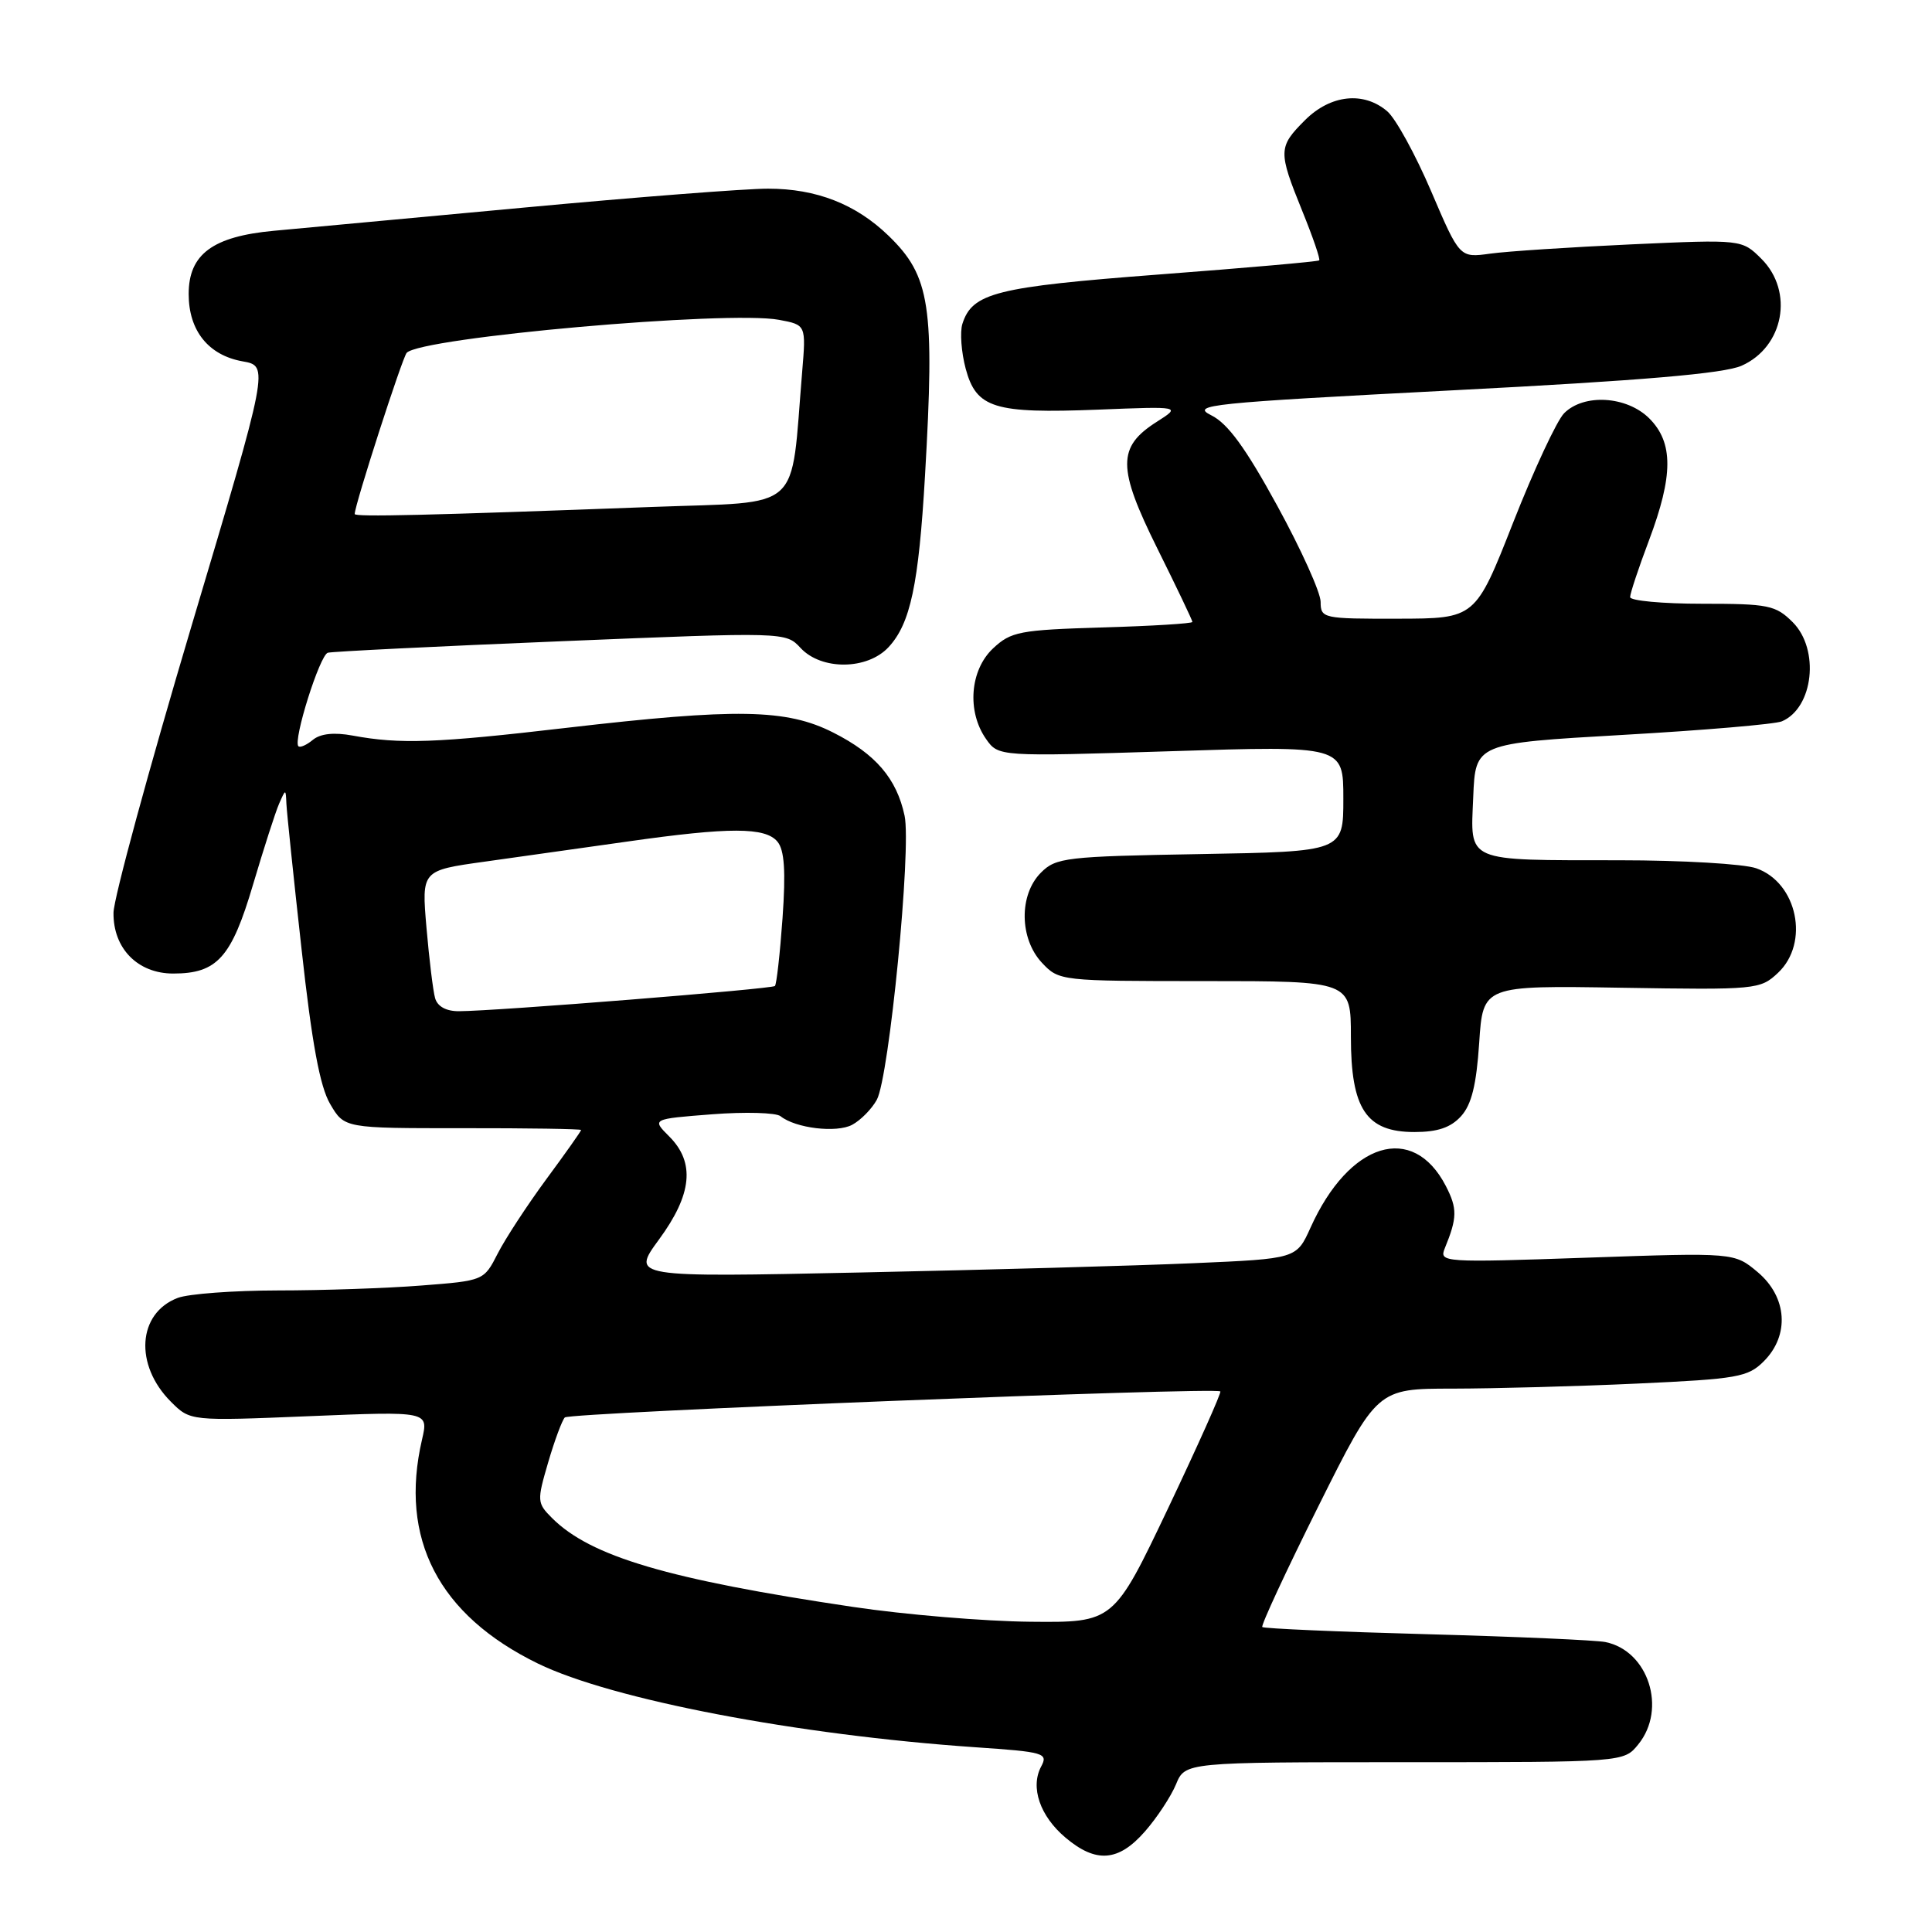 <?xml version="1.0" encoding="UTF-8" standalone="no"?>
<!DOCTYPE svg PUBLIC "-//W3C//DTD SVG 1.1//EN" "http://www.w3.org/Graphics/SVG/1.1/DTD/svg11.dtd" >
<svg xmlns="http://www.w3.org/2000/svg" xmlns:xlink="http://www.w3.org/1999/xlink" version="1.1" viewBox="0 0 256 256">
 <g >
 <path fill="currentColor"
d=" M 151.69 242.70 C 153.29 240.88 155.14 238.07 155.82 236.45 C 157.03 233.50 157.03 233.50 186.10 233.50 C 215.17 233.50 215.17 233.50 217.08 231.14 C 220.90 226.44 218.42 218.73 212.72 217.58 C 211.50 217.33 200.85 216.86 189.06 216.54 C 177.27 216.22 167.46 215.79 167.26 215.59 C 167.06 215.39 170.40 208.20 174.68 199.61 C 182.47 184.00 182.47 184.00 192.49 184.00 C 197.99 183.99 209.01 183.70 216.96 183.33 C 230.23 182.72 231.61 182.48 233.71 180.38 C 237.16 176.93 236.82 171.87 232.91 168.57 C 229.81 165.97 229.81 165.97 210.24 166.65 C 191.22 167.31 190.68 167.27 191.44 165.41 C 193.10 161.36 193.12 160.14 191.58 157.15 C 187.21 148.70 178.77 151.31 173.65 162.67 C 171.79 166.79 171.79 166.79 158.15 167.38 C 150.64 167.71 130.81 168.26 114.07 168.61 C 83.65 169.25 83.65 169.25 87.32 164.24 C 91.71 158.27 92.13 154.04 88.68 150.59 C 86.36 148.27 86.36 148.27 94.35 147.65 C 98.74 147.31 102.83 147.43 103.42 147.90 C 105.41 149.50 110.85 150.15 112.92 149.04 C 114.04 148.44 115.51 146.95 116.18 145.73 C 117.82 142.75 120.79 112.41 119.86 108.08 C 118.81 103.16 116.03 99.91 110.41 97.07 C 104.22 93.93 97.63 93.82 75.00 96.45 C 57.79 98.46 53.01 98.63 46.74 97.47 C 44.26 97.01 42.46 97.21 41.46 98.03 C 40.63 98.72 39.77 99.10 39.54 98.88 C 38.80 98.13 42.37 86.79 43.44 86.49 C 44.02 86.33 57.91 85.64 74.30 84.97 C 104.11 83.74 104.11 83.74 106.09 85.87 C 108.86 88.84 114.93 88.78 117.74 85.75 C 120.64 82.62 121.73 77.48 122.57 63.00 C 123.87 40.51 123.27 36.59 117.73 31.23 C 113.41 27.05 108.18 25.00 101.78 25.00 C 98.88 24.99 84.35 26.12 69.50 27.50 C 54.65 28.88 39.71 30.26 36.29 30.58 C 28.18 31.33 25.00 33.69 25.00 38.96 C 25.00 43.81 27.61 47.07 32.14 47.88 C 35.65 48.50 35.65 48.50 25.36 83.00 C 19.71 101.97 15.06 119.05 15.04 120.94 C 14.98 125.67 18.25 129.00 22.95 129.00 C 28.78 129.00 30.67 126.89 33.53 117.21 C 34.95 112.42 36.50 107.60 36.98 106.50 C 37.86 104.50 37.86 104.50 37.95 106.50 C 38.00 107.60 38.90 116.28 39.96 125.79 C 41.33 138.24 42.39 143.99 43.75 146.29 C 45.63 149.50 45.63 149.50 61.31 149.49 C 69.94 149.48 77.00 149.59 77.00 149.73 C 77.00 149.88 74.93 152.81 72.39 156.25 C 69.86 159.69 66.96 164.12 65.95 166.10 C 64.12 169.69 64.11 169.70 55.81 170.34 C 51.24 170.70 42.69 170.99 36.82 170.99 C 30.94 171.00 24.97 171.44 23.55 171.98 C 18.22 174.01 17.77 180.86 22.65 185.74 C 25.21 188.30 25.21 188.30 41.00 187.65 C 56.79 187.00 56.79 187.00 55.92 190.75 C 52.87 203.89 58.10 214.00 71.28 220.43 C 81.08 225.20 105.59 229.89 129.24 231.52 C 138.37 232.14 138.91 232.30 137.96 234.07 C 136.49 236.82 137.80 240.65 141.19 243.50 C 145.23 246.91 148.20 246.68 151.69 242.70 Z  M 193.60 147.90 C 194.99 146.36 195.63 143.76 196.00 138.19 C 196.50 130.58 196.50 130.58 214.84 130.88 C 232.72 131.17 233.24 131.12 235.59 128.91 C 239.82 124.94 238.16 116.95 232.71 115.05 C 231.06 114.47 222.91 113.99 214.60 113.99 C 193.93 113.97 194.85 114.36 195.21 105.62 C 195.50 98.50 195.50 98.50 215.00 97.38 C 225.72 96.77 235.23 95.96 236.11 95.58 C 240.30 93.79 241.14 86.05 237.55 82.45 C 235.28 80.19 234.35 80.00 225.55 80.00 C 220.30 80.00 216.00 79.60 216.00 79.12 C 216.00 78.63 217.12 75.25 218.50 71.60 C 221.73 63.01 221.74 58.65 218.55 55.45 C 215.57 52.47 209.87 52.12 207.25 54.76 C 206.29 55.73 203.25 62.25 200.50 69.24 C 195.50 81.96 195.50 81.96 185.25 81.98 C 175.28 82.00 175.00 81.94 174.99 79.75 C 174.99 78.51 172.40 72.78 169.24 67.01 C 165.05 59.35 162.69 56.11 160.50 55.03 C 157.73 53.65 160.13 53.40 192.50 51.72 C 217.58 50.43 228.43 49.50 230.77 48.46 C 236.36 45.98 237.73 38.64 233.41 34.31 C 230.81 31.72 230.81 31.72 216.16 32.38 C 208.09 32.75 199.68 33.30 197.45 33.61 C 193.41 34.17 193.41 34.17 189.63 25.33 C 187.55 20.47 184.94 15.71 183.82 14.75 C 180.69 12.07 176.31 12.54 172.92 15.92 C 169.36 19.48 169.35 20.04 172.55 27.94 C 173.96 31.40 174.97 34.35 174.80 34.50 C 174.64 34.66 165.10 35.50 153.60 36.37 C 131.95 38.02 128.83 38.80 127.52 42.92 C 127.18 44.01 127.38 46.68 127.96 48.86 C 129.37 54.09 131.72 54.82 145.50 54.28 C 156.50 53.84 156.50 53.84 153.28 55.89 C 148.03 59.23 148.04 61.97 153.35 72.67 C 155.91 77.82 158.00 82.20 158.00 82.41 C 158.00 82.62 152.64 82.95 146.08 83.14 C 135.09 83.47 133.96 83.69 131.58 85.92 C 128.52 88.80 128.10 94.26 130.65 97.91 C 132.30 100.26 132.30 100.26 155.15 99.54 C 178.00 98.81 178.00 98.81 178.00 105.83 C 178.00 112.84 178.00 112.84 159.03 113.17 C 141.24 113.48 139.92 113.63 137.93 115.63 C 135.00 118.56 135.07 124.38 138.07 127.58 C 140.33 129.98 140.52 130.00 159.67 130.00 C 179.00 130.00 179.00 130.00 179.00 137.37 C 179.00 146.95 181.03 150.00 187.42 150.00 C 190.49 150.00 192.23 149.41 193.60 147.90 Z  M 113.00 212.92 C 88.52 209.28 78.25 206.25 73.14 201.14 C 71.16 199.16 71.14 198.88 72.63 193.79 C 73.48 190.88 74.48 188.20 74.84 187.82 C 75.47 187.17 161.10 183.77 161.70 184.37 C 161.86 184.53 158.75 191.49 154.79 199.83 C 147.57 215.00 147.57 215.00 136.54 214.89 C 130.47 214.83 119.88 213.95 113.00 212.92 Z  M 57.65 132.25 C 57.38 131.29 56.87 127.09 56.51 122.92 C 55.86 115.34 55.86 115.34 64.18 114.18 C 68.76 113.54 77.28 112.33 83.13 111.51 C 96.69 109.58 101.42 109.59 103.02 111.53 C 103.94 112.64 104.13 115.42 103.69 121.66 C 103.35 126.38 102.90 130.43 102.68 130.65 C 102.28 131.05 65.65 133.98 60.82 133.99 C 59.11 134.00 57.96 133.36 57.65 132.25 Z  M 47.00 68.11 C 47.00 66.91 53.31 47.38 53.89 46.75 C 55.81 44.71 96.46 41.11 103.23 42.38 C 106.81 43.05 106.81 43.05 106.29 49.28 C 104.72 68.13 106.61 66.42 86.50 67.17 C 56.57 68.29 47.00 68.52 47.00 68.11 Z "/>
</g>
</svg>